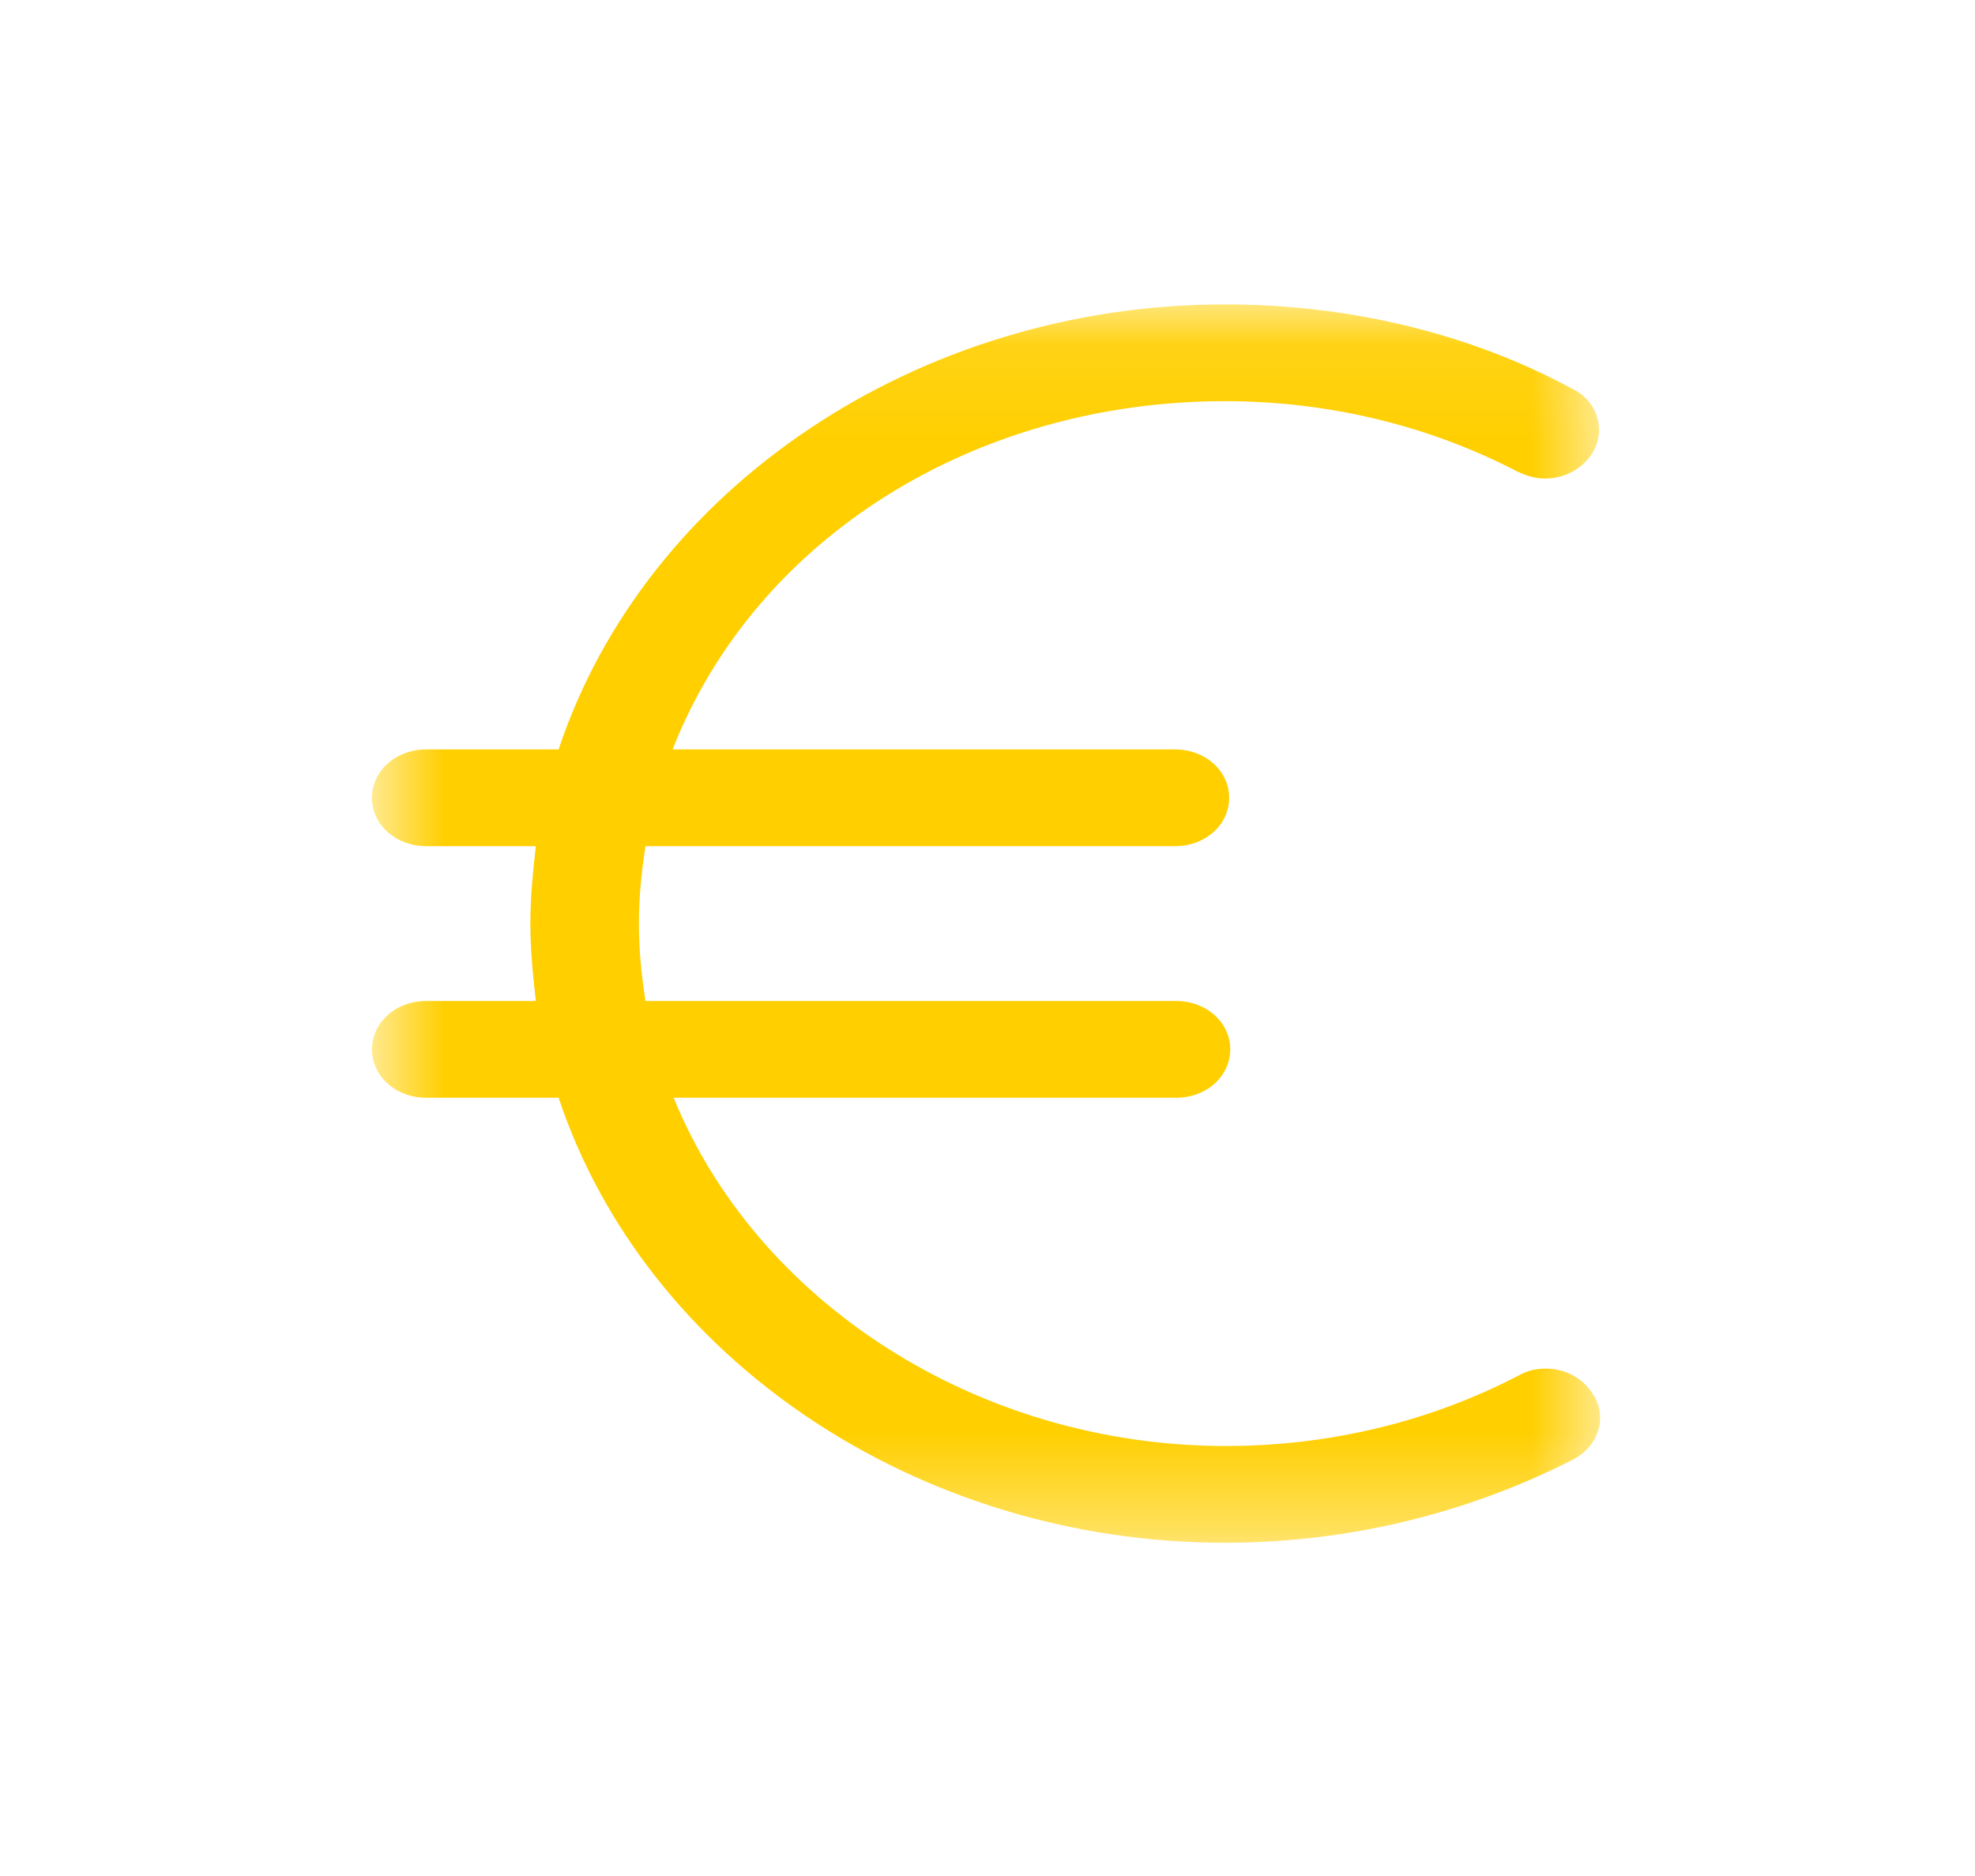 <svg width="20" height="19" viewBox="0 0 20 19" fill="none" xmlns="http://www.w3.org/2000/svg">
<mask id="mask0_2_170" style="mask-type:luminance" maskUnits="userSpaceOnUse" x="3" y="3" width="14" height="13">
<path d="M3.757 3.083H16.249V15.642H3.757V3.083Z" fill="white"/>
</mask>
<g mask="url(#mask0_2_170)">
<path d="M15.655 13.861C15.556 13.861 15.468 13.881 15.38 13.93C14.48 14.4 13.458 14.645 12.414 14.645C9.887 14.645 7.657 13.175 6.822 11.118H11.909C12.216 11.118 12.458 10.902 12.458 10.628C12.458 10.354 12.216 10.138 11.909 10.138H6.536C6.492 9.844 6.47 9.609 6.47 9.354C6.47 9.099 6.492 8.864 6.536 8.57H11.898C12.205 8.57 12.447 8.355 12.447 8.08C12.447 7.806 12.205 7.59 11.898 7.59H6.811C7.657 5.435 9.887 4.063 12.403 4.063C13.447 4.063 14.469 4.308 15.37 4.778C15.457 4.817 15.545 4.847 15.644 4.847C15.842 4.847 16.018 4.749 16.117 4.602C16.271 4.367 16.183 4.063 15.919 3.936C14.864 3.367 13.645 3.083 12.403 3.083C9.294 3.083 6.536 4.945 5.657 7.59H4.317C4.009 7.59 3.767 7.806 3.767 8.08C3.767 8.355 4.009 8.57 4.317 8.57H5.426C5.393 8.864 5.371 9.099 5.371 9.354C5.371 9.609 5.393 9.844 5.426 10.138H4.317C4.009 10.138 3.767 10.354 3.767 10.628C3.767 10.902 4.009 11.118 4.317 11.118H5.657C6.536 13.763 9.294 15.625 12.403 15.625C13.645 15.625 14.853 15.331 15.93 14.782C16.194 14.645 16.282 14.341 16.128 14.116C16.029 13.959 15.853 13.861 15.655 13.861Z" fill="#FFCF00"/>
</g>
</svg>
